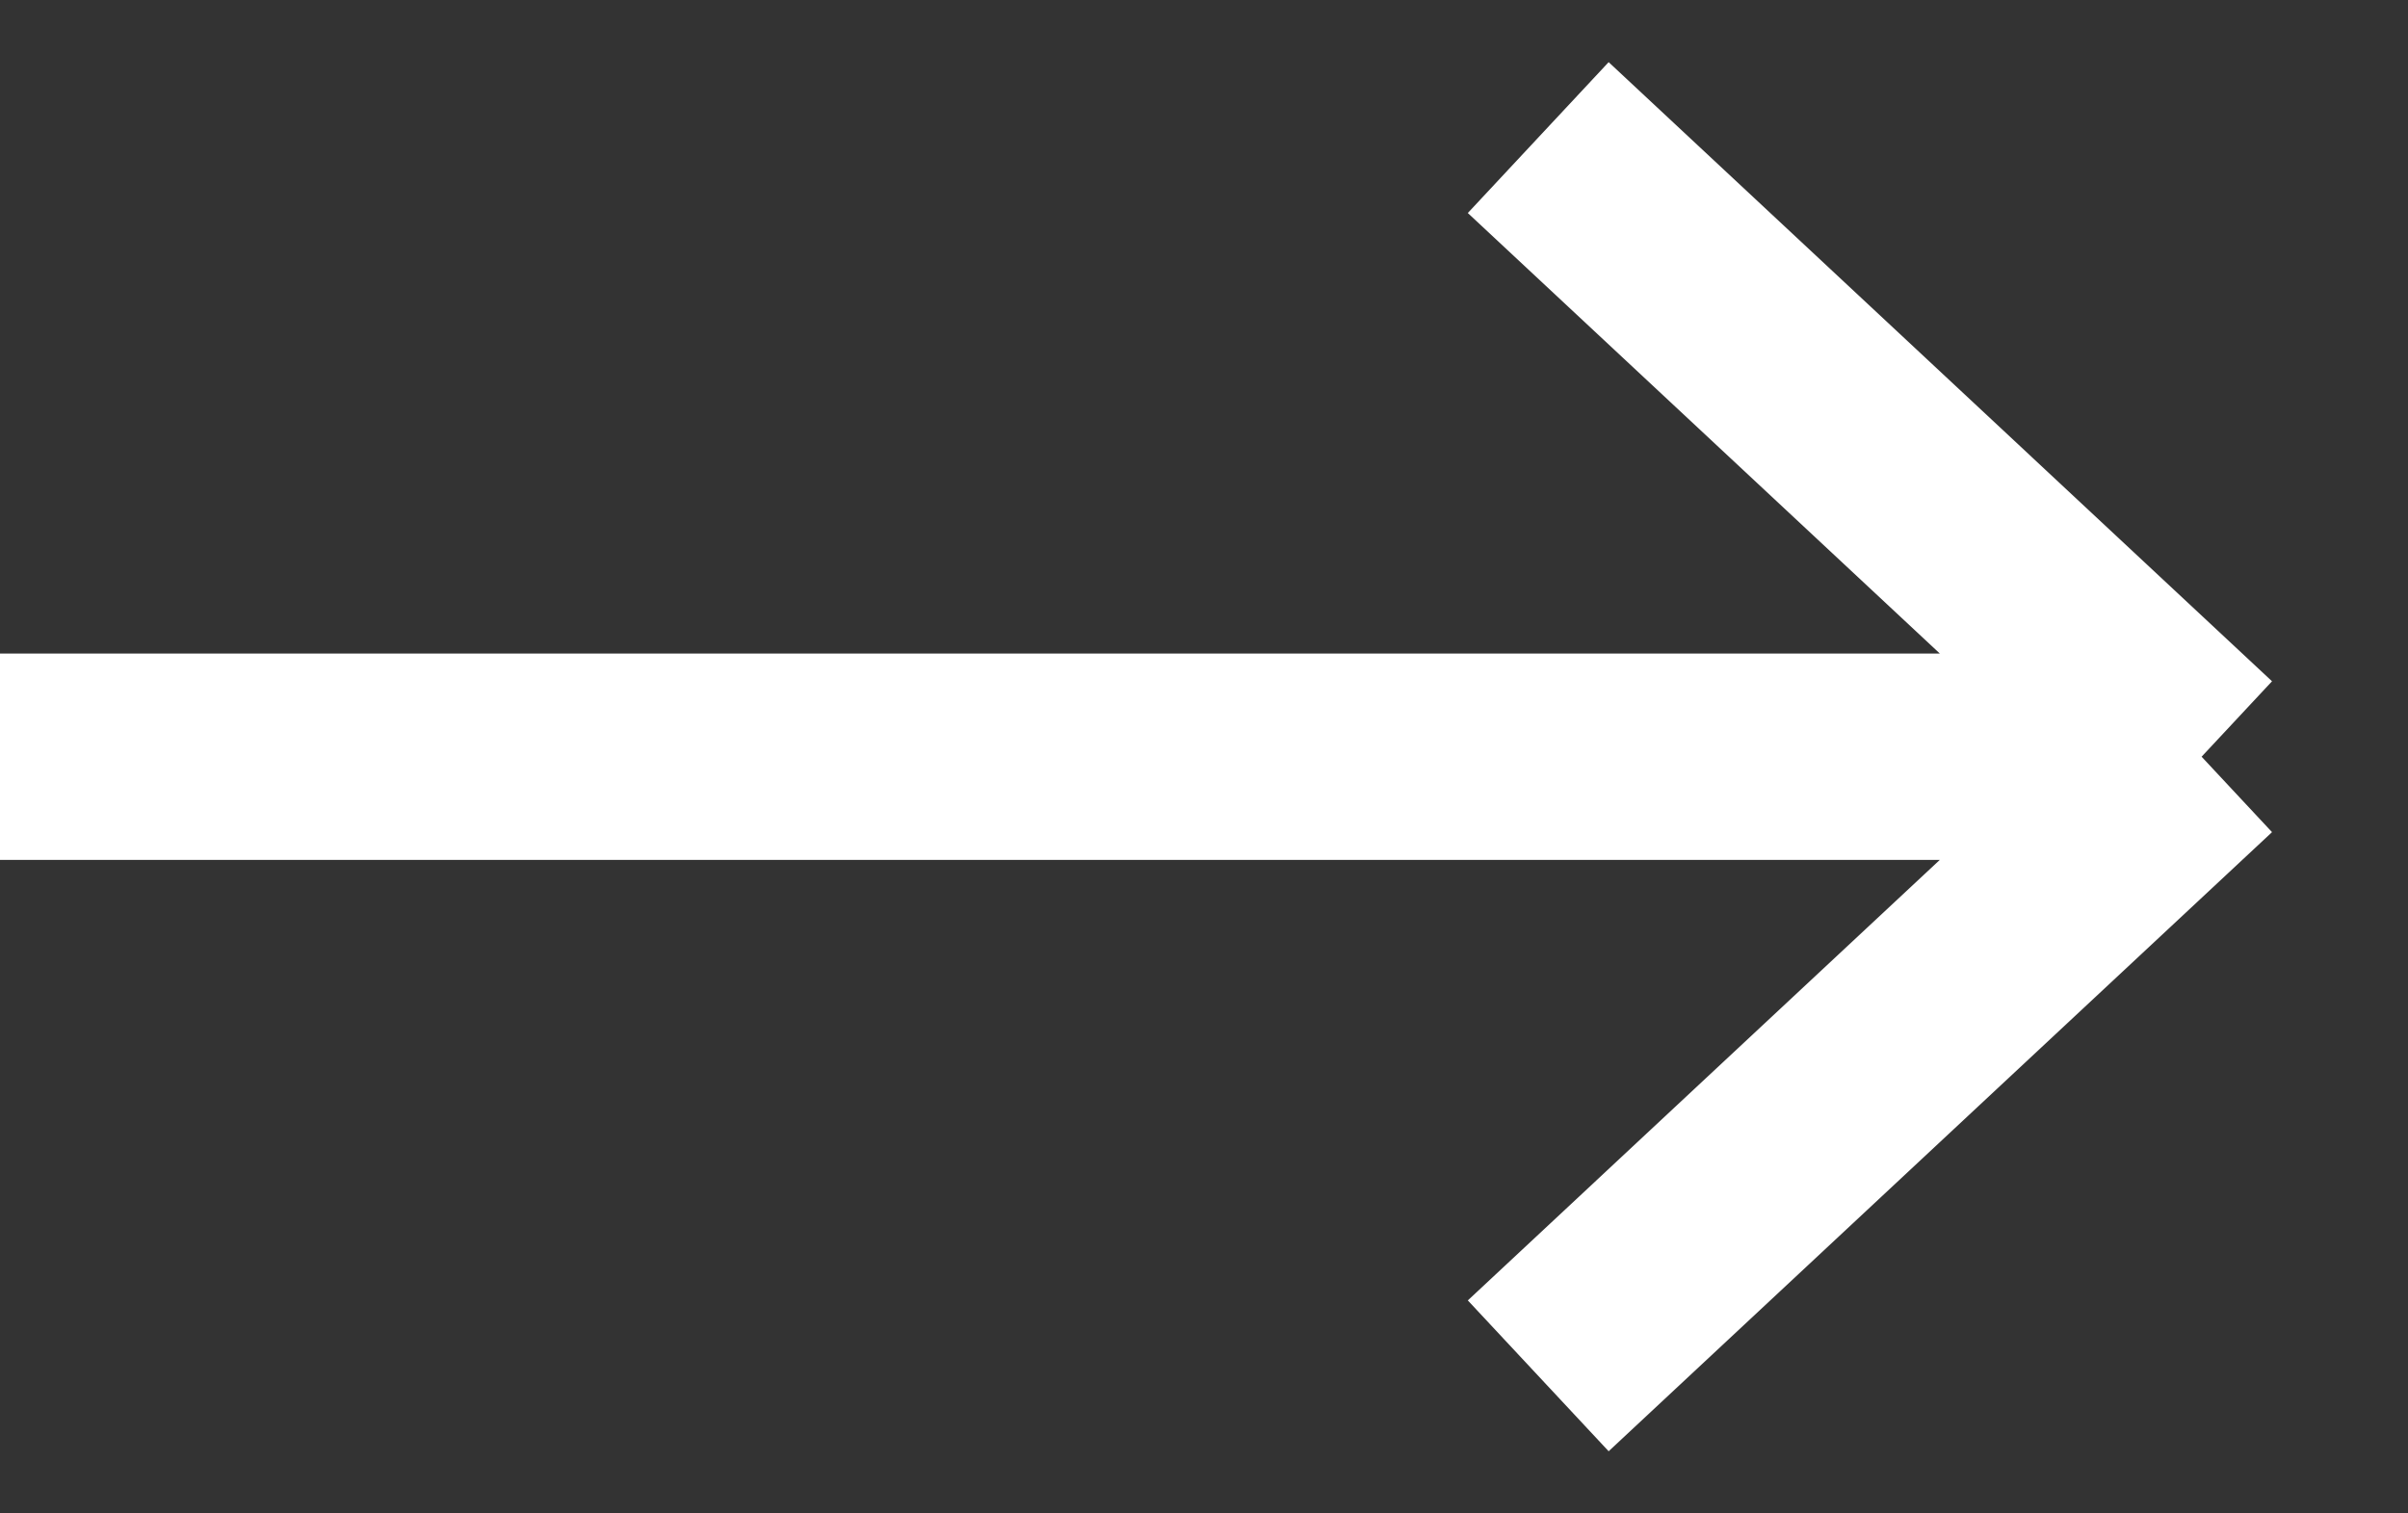 <svg width="35" height="22" viewBox="0 0 35 22" fill="none" xmlns="http://www.w3.org/2000/svg">
<rect x="0" y="0" width="35" height="22" fill="#333333" stroke="none"/>
<path d="M22.358 2L32 11M32 11L22.358 20M32 11H0" stroke="white" stroke-width="3"/>
</svg>
